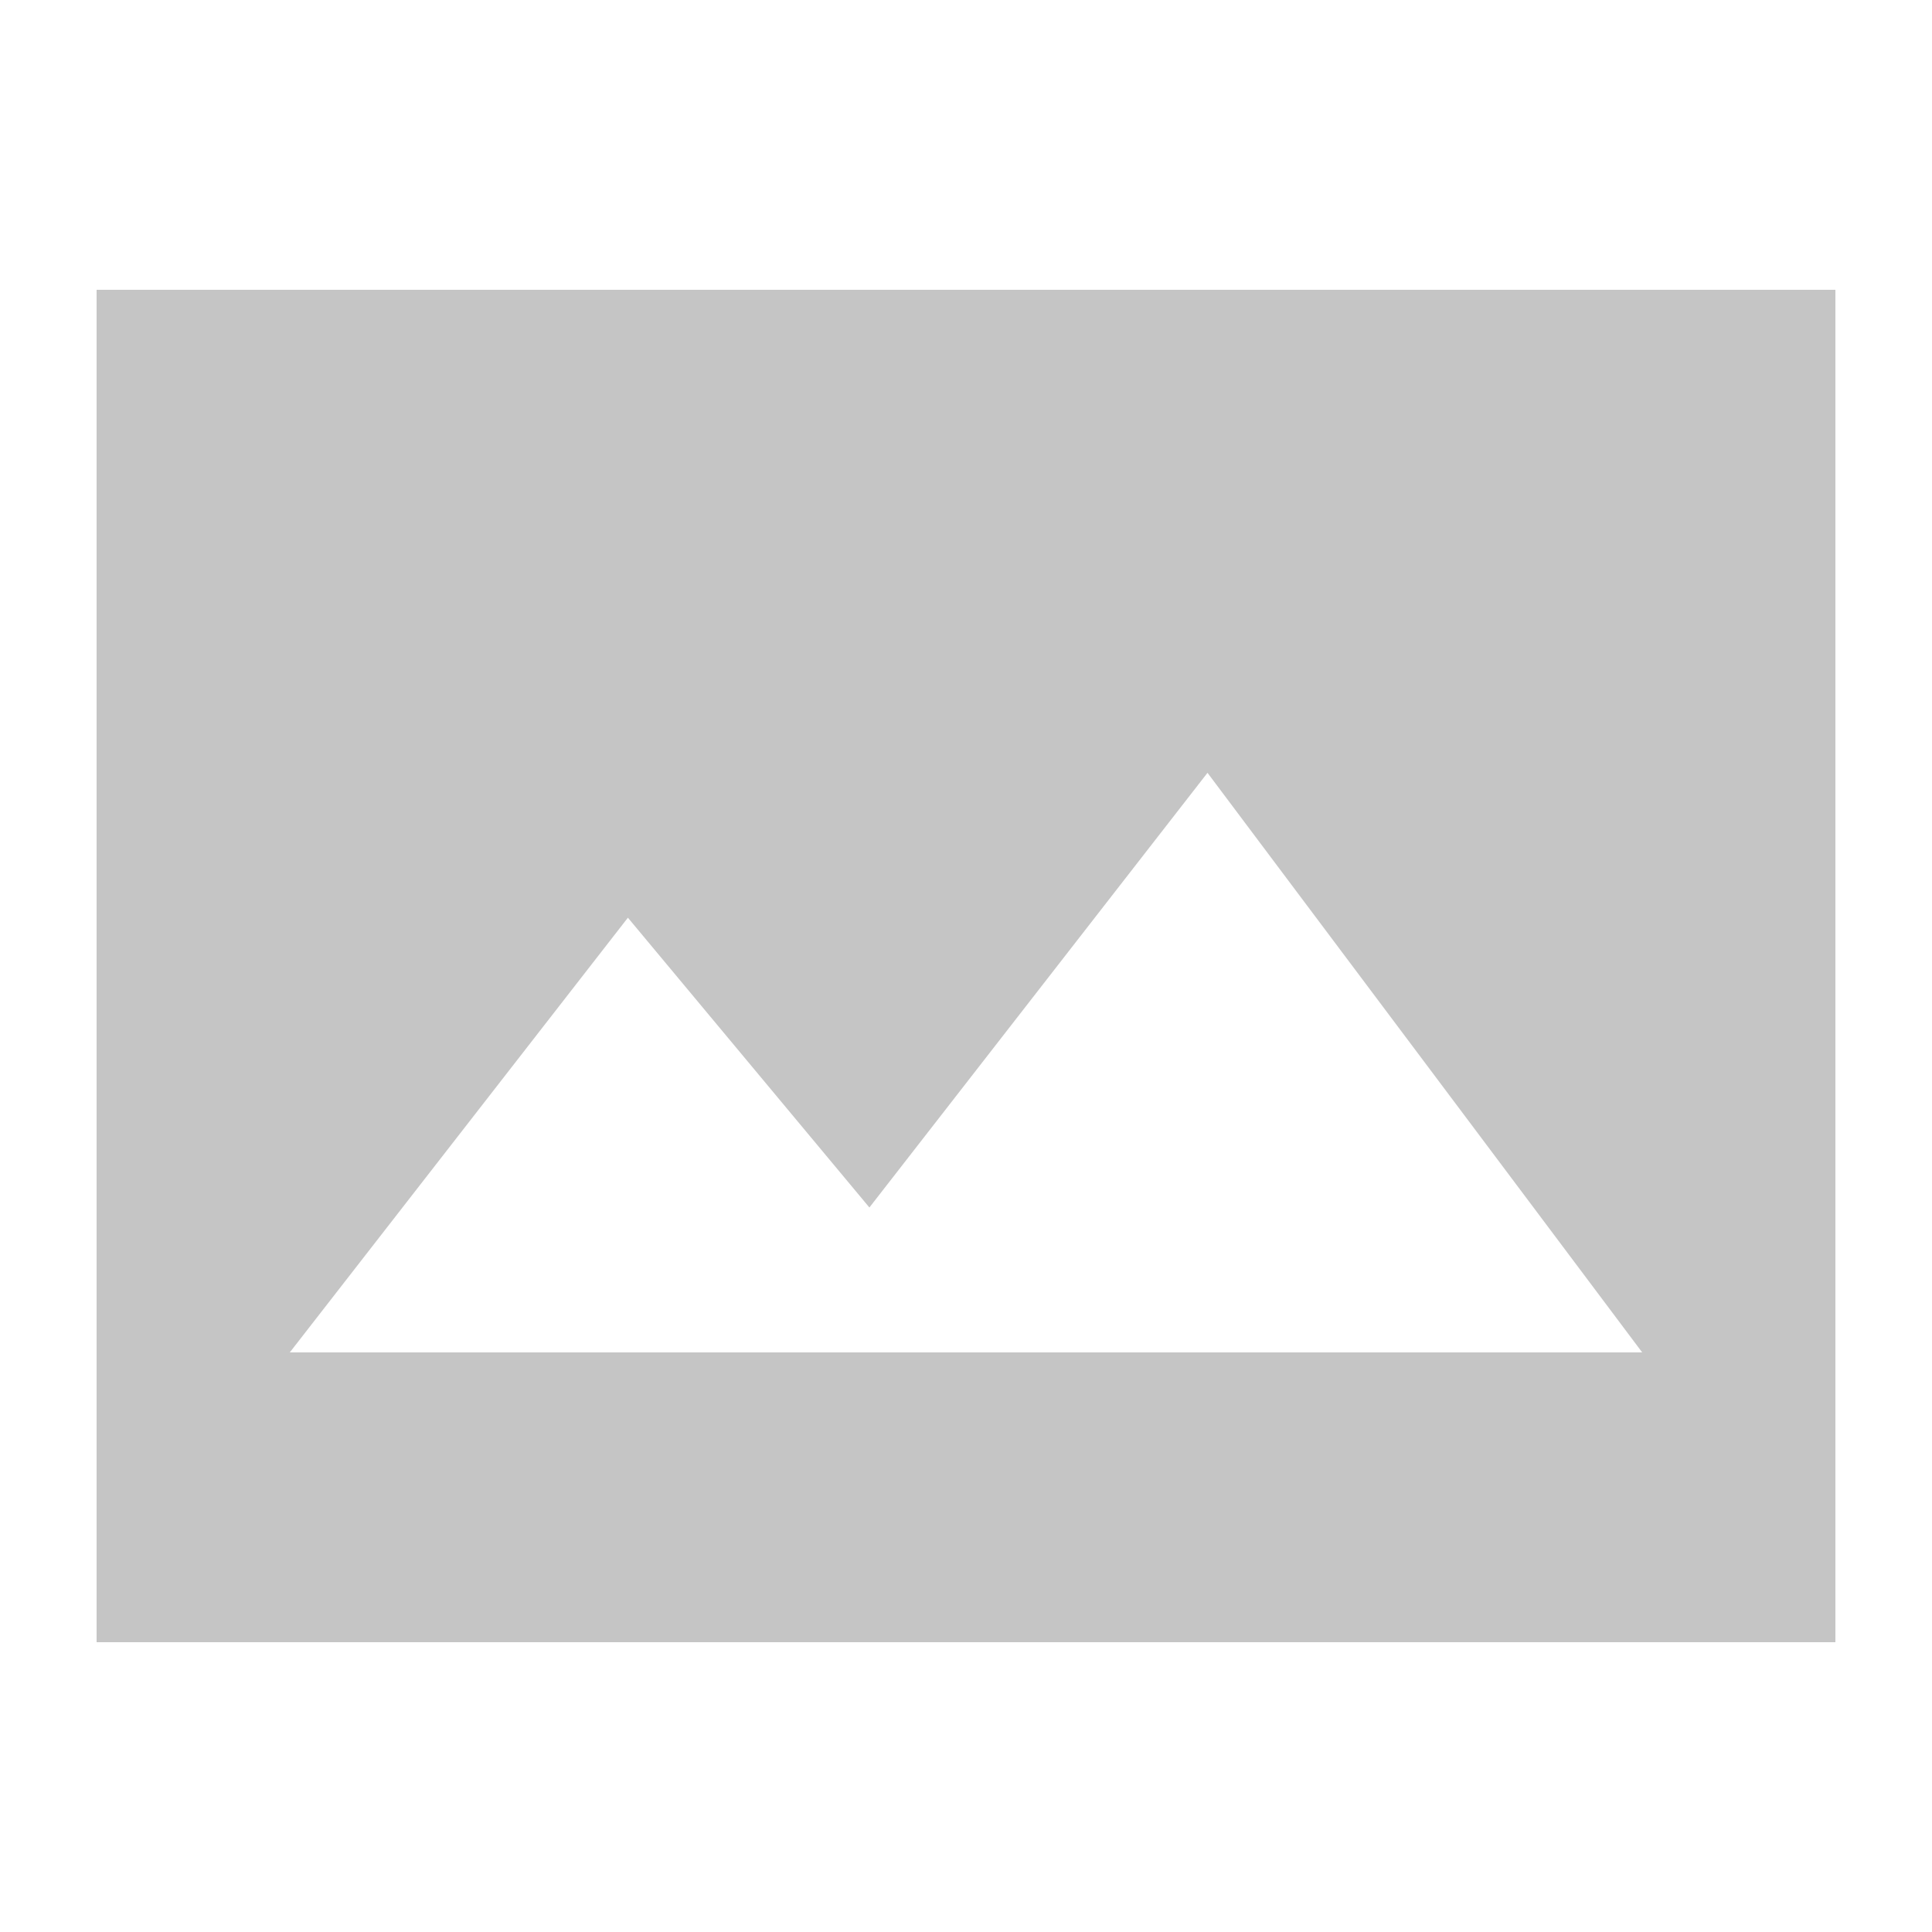 <?xml version="1.0" encoding="UTF-8"?>
<svg xmlns="http://www.w3.org/2000/svg" width="20" height="20" viewBox="0 0 20 20">
	<title>
		image layout frameless
	</title>
	<path d="M19 3H1v14h18zM3 14l3.5-4.5 2.5 3L12.5 8l4.5 6z" fill="#c5c5c5"/>
	<path d="M19 5H1V3h18zm0 12H1v-2h18z" fill="#c5c5c5"/>
</svg>
